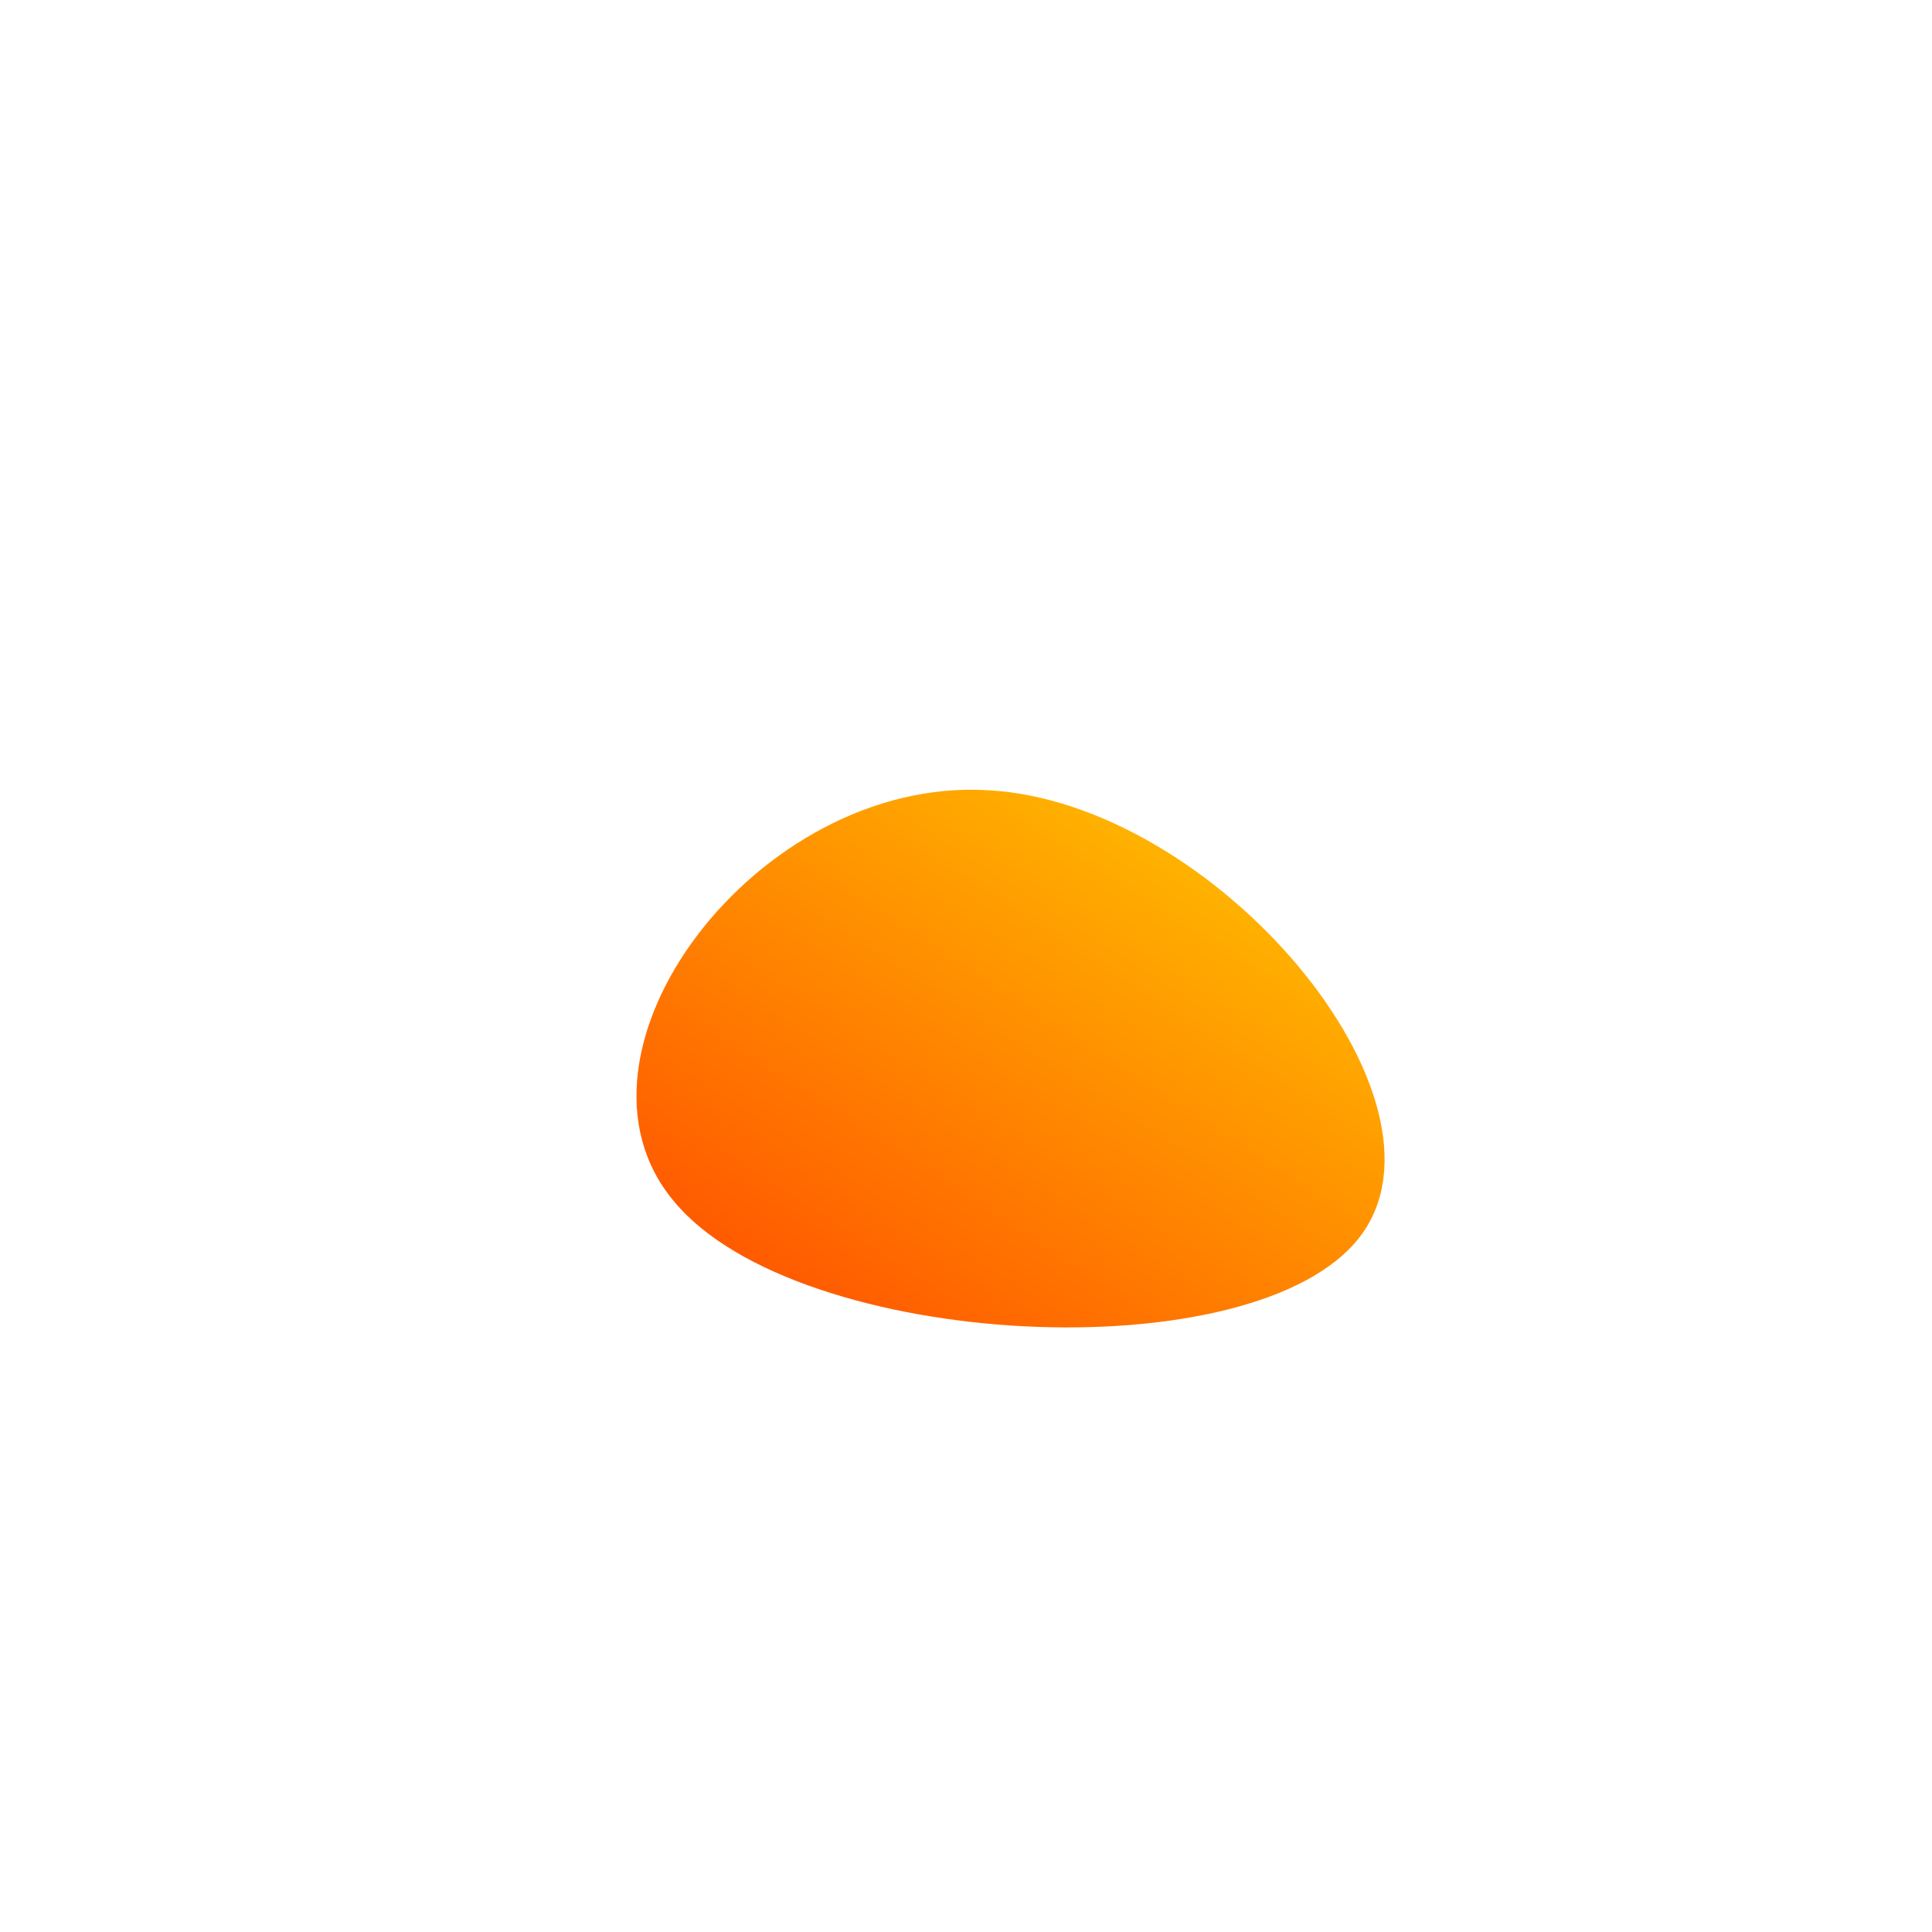 <!--?xml version="1.0" standalone="no"?-->              <svg id="sw-js-blob-svg" viewBox="0 0 100 100" xmlns="http://www.w3.org/2000/svg">                    <defs>                         <linearGradient id="sw-gradient" x1="0" x2="1" y1="1" y2="0">                            <stop id="stop1" stop-color="rgba(255, 59.232, 0, 1)" offset="0%"></stop>                            <stop id="stop2" stop-color="rgba(255, 212.092, 0, 1)" offset="100%"></stop>                        </linearGradient>                    </defs>                <path fill="url(#sw-gradient)" d="M20.4,14C15,21.1,-8.7,19.9,-15.1,12.2C-21.6,4.5,-10.8,-9.8,1.1,-9.1C12.9,-8.5,25.8,6.9,20.4,14Z" width="100%" height="100%" transform="translate(50 50)" stroke-width="0" style="transition: all 0.3s ease 0s;"></path>              </svg>
